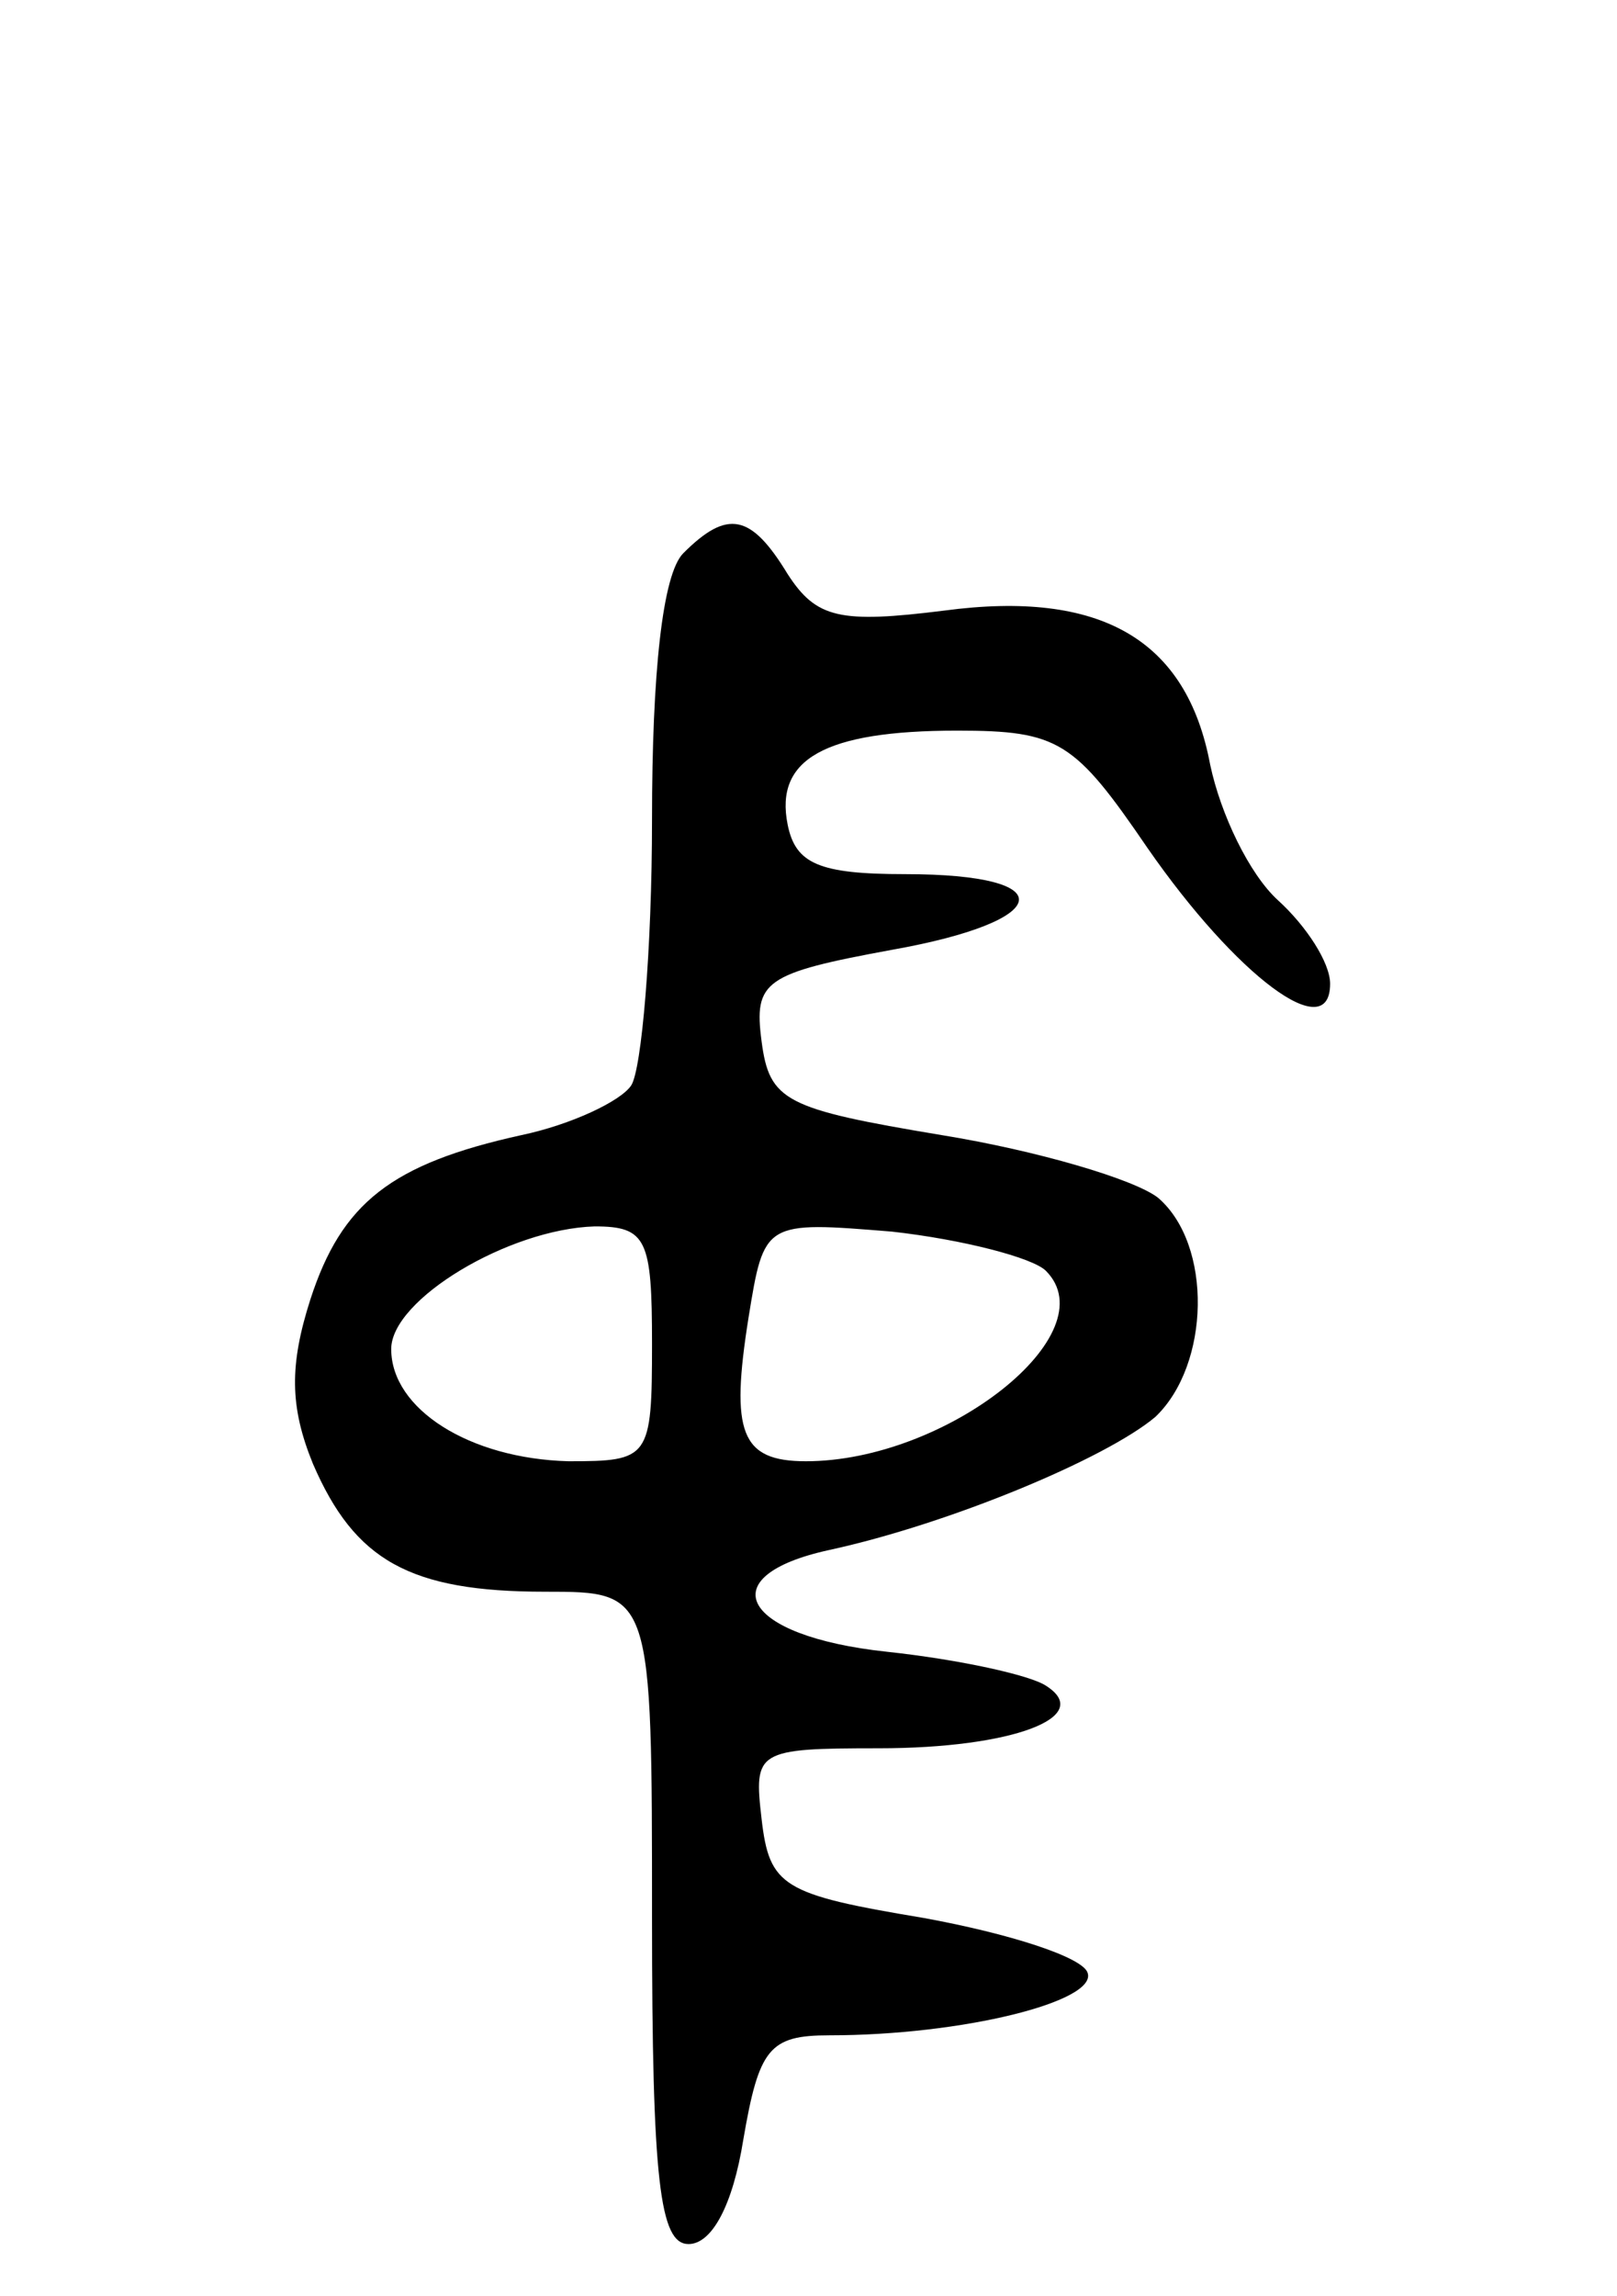 <svg version="1.0" xmlns="http://www.w3.org/2000/svg"
 width="62pt" height="88pt" viewBox="0 0 62 88"
 preserveAspectRatio="xMidYMid meet">
<g transform="translate(0,88) scale(0.1,-0.1)"
fill="#000000" stroke="none">
<path d="M262 668 c-8 -8 -12 -46 -12 -102 0 -50 -4 -96 -8 -102 -4 -6 -23
-15 -42 -19 -50 -11 -69 -26 -81 -63 -8 -25 -8 -41 1 -63 16 -37 37 -49 89
-49 41 0 41 0 41 -125 0 -101 3 -125 14 -125 9 0 17 15 21 40 6 35 10 40 33
40 51 0 103 13 99 24 -2 6 -30 15 -63 21 -54 9 -59 12 -62 38 -3 26 -2 27 45
27 51 0 83 12 64 24 -6 4 -33 10 -61 13 -56 6 -68 29 -22 39 46 10 106 35 125
51 21 20 22 66 1 84 -9 7 -46 18 -83 24 -60 10 -66 13 -69 36 -3 23 1 26 50
35 62 11 66 29 5 29 -33 0 -42 4 -45 19 -5 25 14 36 65 36 39 0 45 -4 73 -45
34 -49 70 -76 70 -52 0 8 -9 22 -20 32 -11 10 -22 33 -26 52 -9 48 -42 67
-102 59 -40 -5 -49 -3 -60 14 -14 23 -23 25 -40 8z m-12 -303 c0 -44 -1 -45
-32 -45 -38 1 -68 20 -68 43 0 19 45 46 78 47 20 0 22 -5 22 -45z m151 28 c24
-24 -38 -73 -92 -73 -25 0 -29 11 -22 55 6 37 6 37 55 33 27 -3 54 -10 59 -15z"/>
</g>
</svg>
